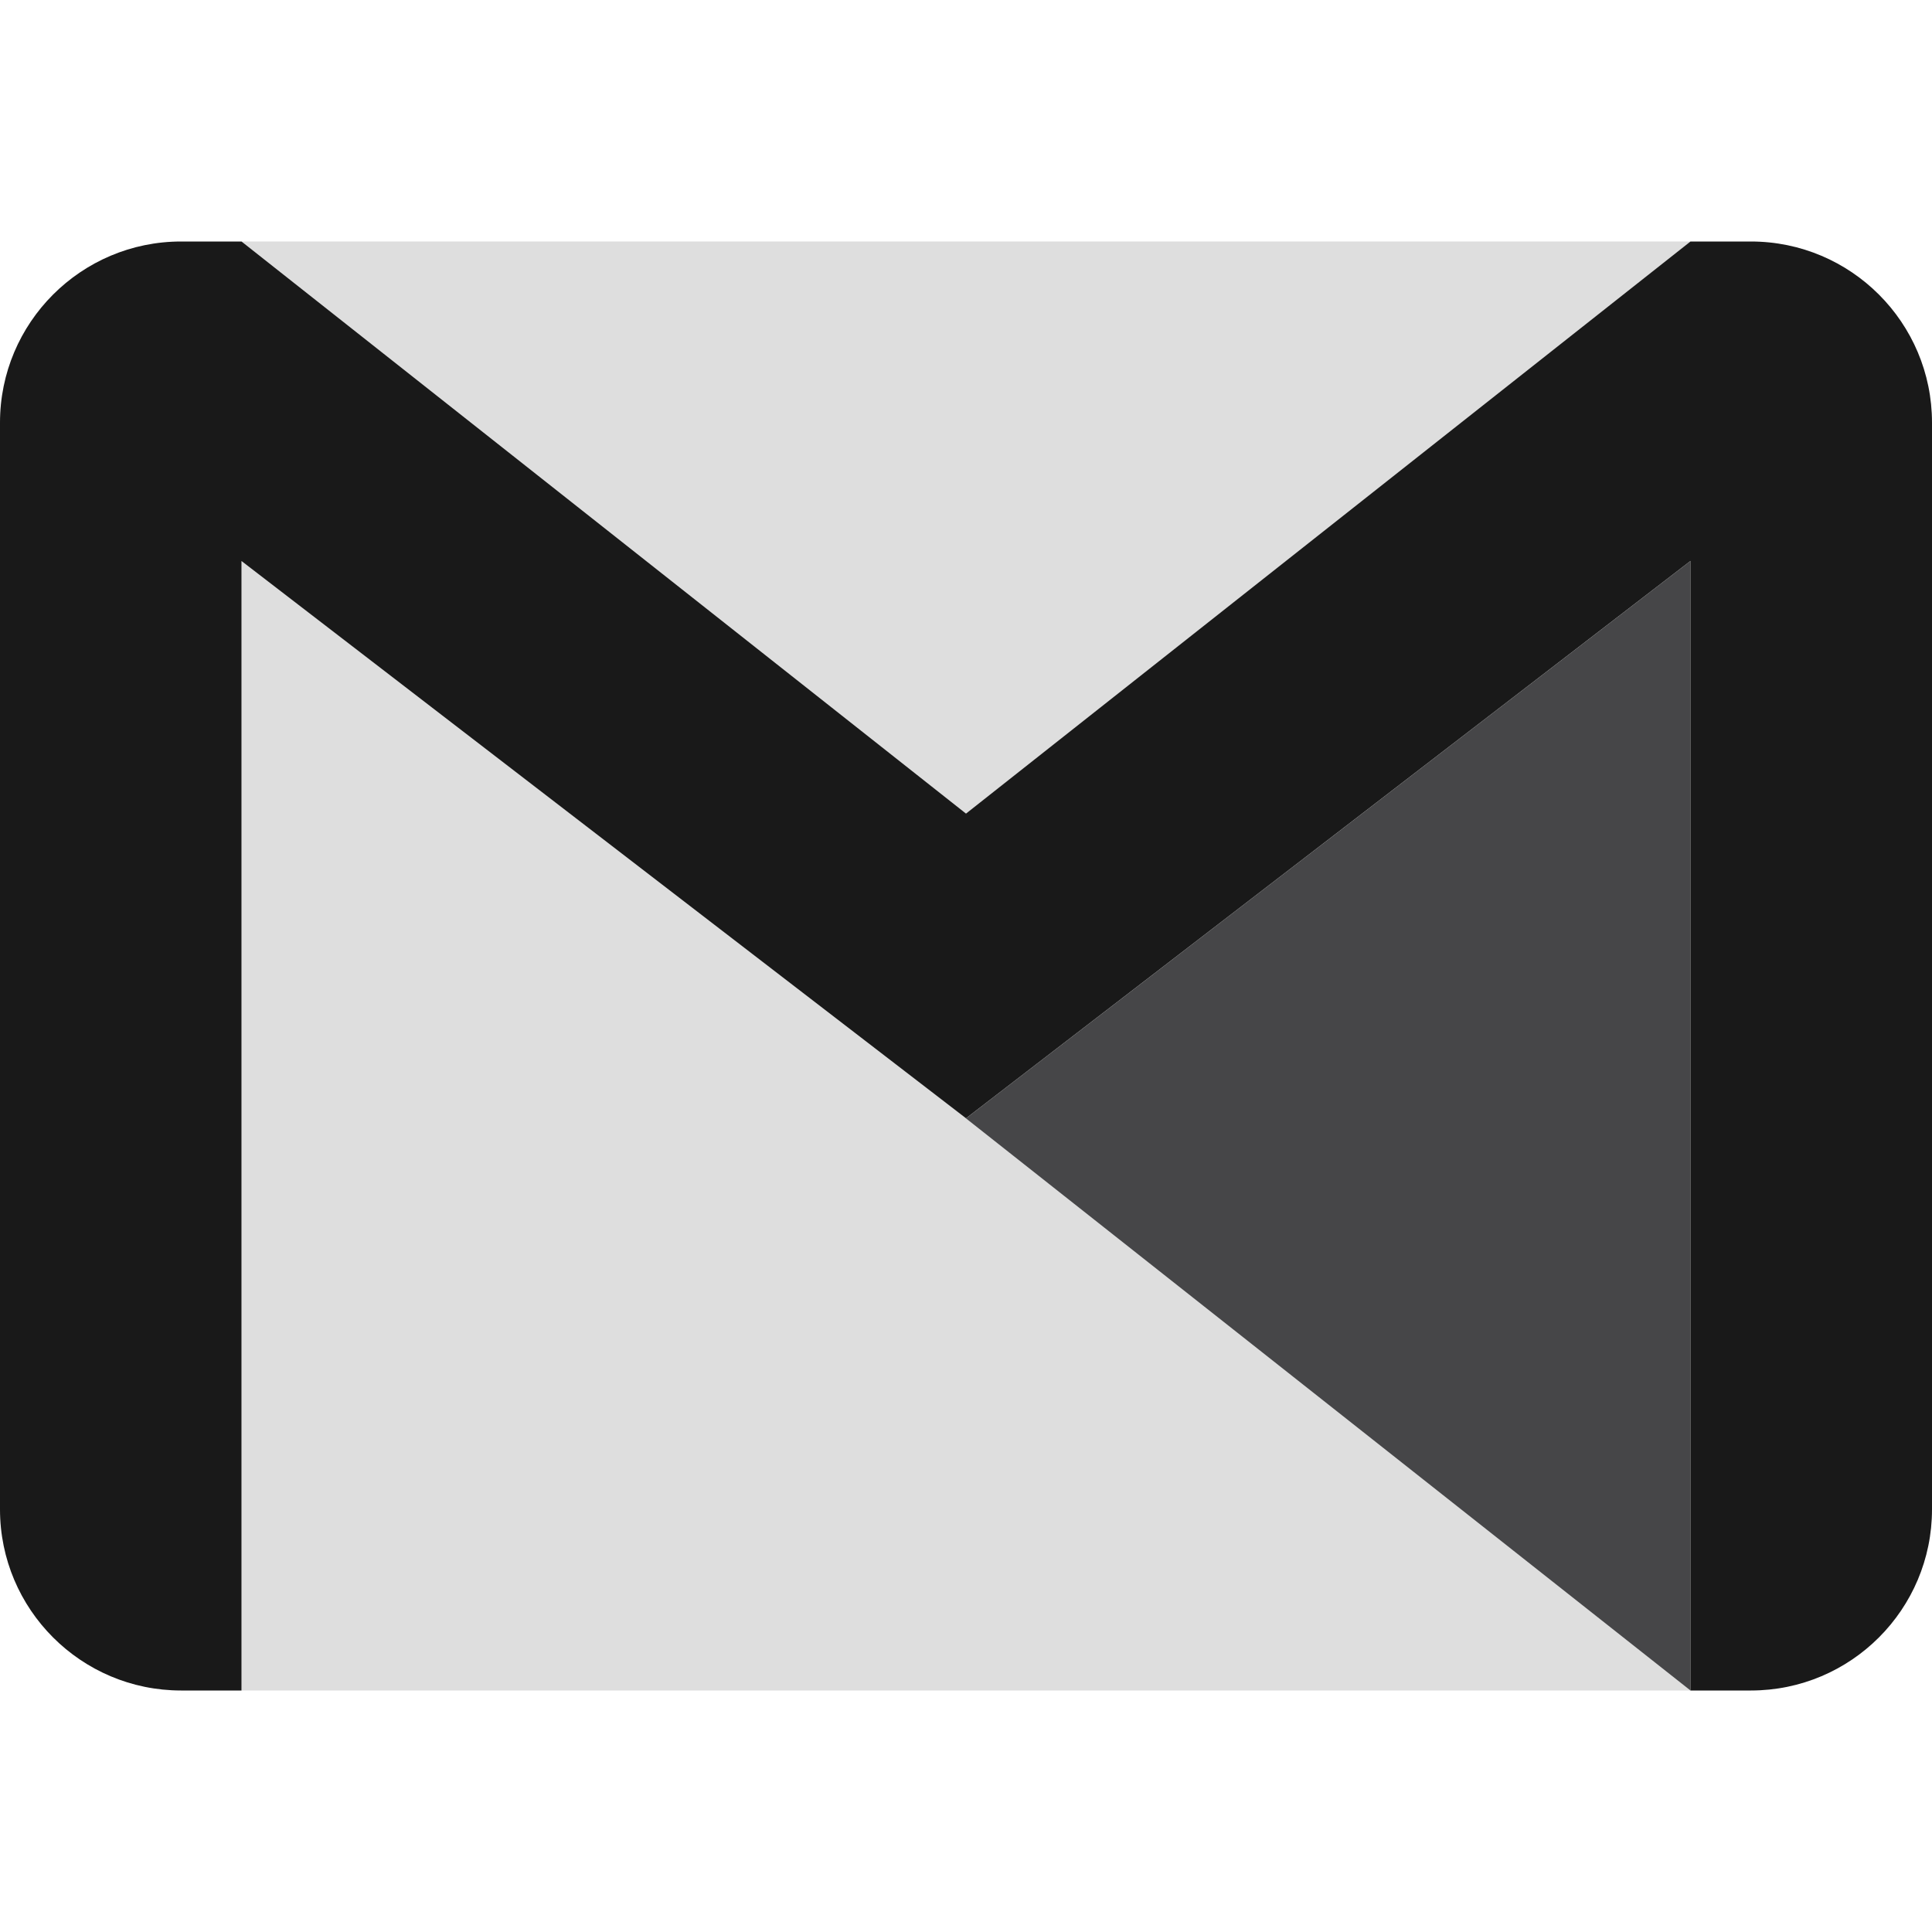 <?xml version="1.0"?>
<svg xmlns="http://www.w3.org/2000/svg" xmlns:xlink="http://www.w3.org/1999/xlink" version="1.1" id="Capa_1" x="0px" y="0px" viewBox="0 0 512 512" style="enable-background:new 0 0 512 512;" xml:space="preserve" width="512px" height="512px" class=""><g><rect x="64" y="64" style="fill:#DEDEDE" width="384" height="384" data-original="#ECEFF1" class="" data-old_color="#ECEFF1"/><polygon style="fill:#464648" points="256,296.384 448,448 448,148.672 " data-original="#CFD8DC" class="" data-old_color="#CFD8DC"/><path style="fill:#191919" d="M464,64h-16L256,215.616L64,64H48C21.504,64,0,85.504,0,112v288c0,26.496,21.504,48,48,48h16V148.672  l192,147.68L448,148.64V448h16c26.496,0,48-21.504,48-48V112C512,85.504,490.496,64,464,64z" data-original="#F44336" class="active-path" data-old_color="#F44336"/></g> </svg>
